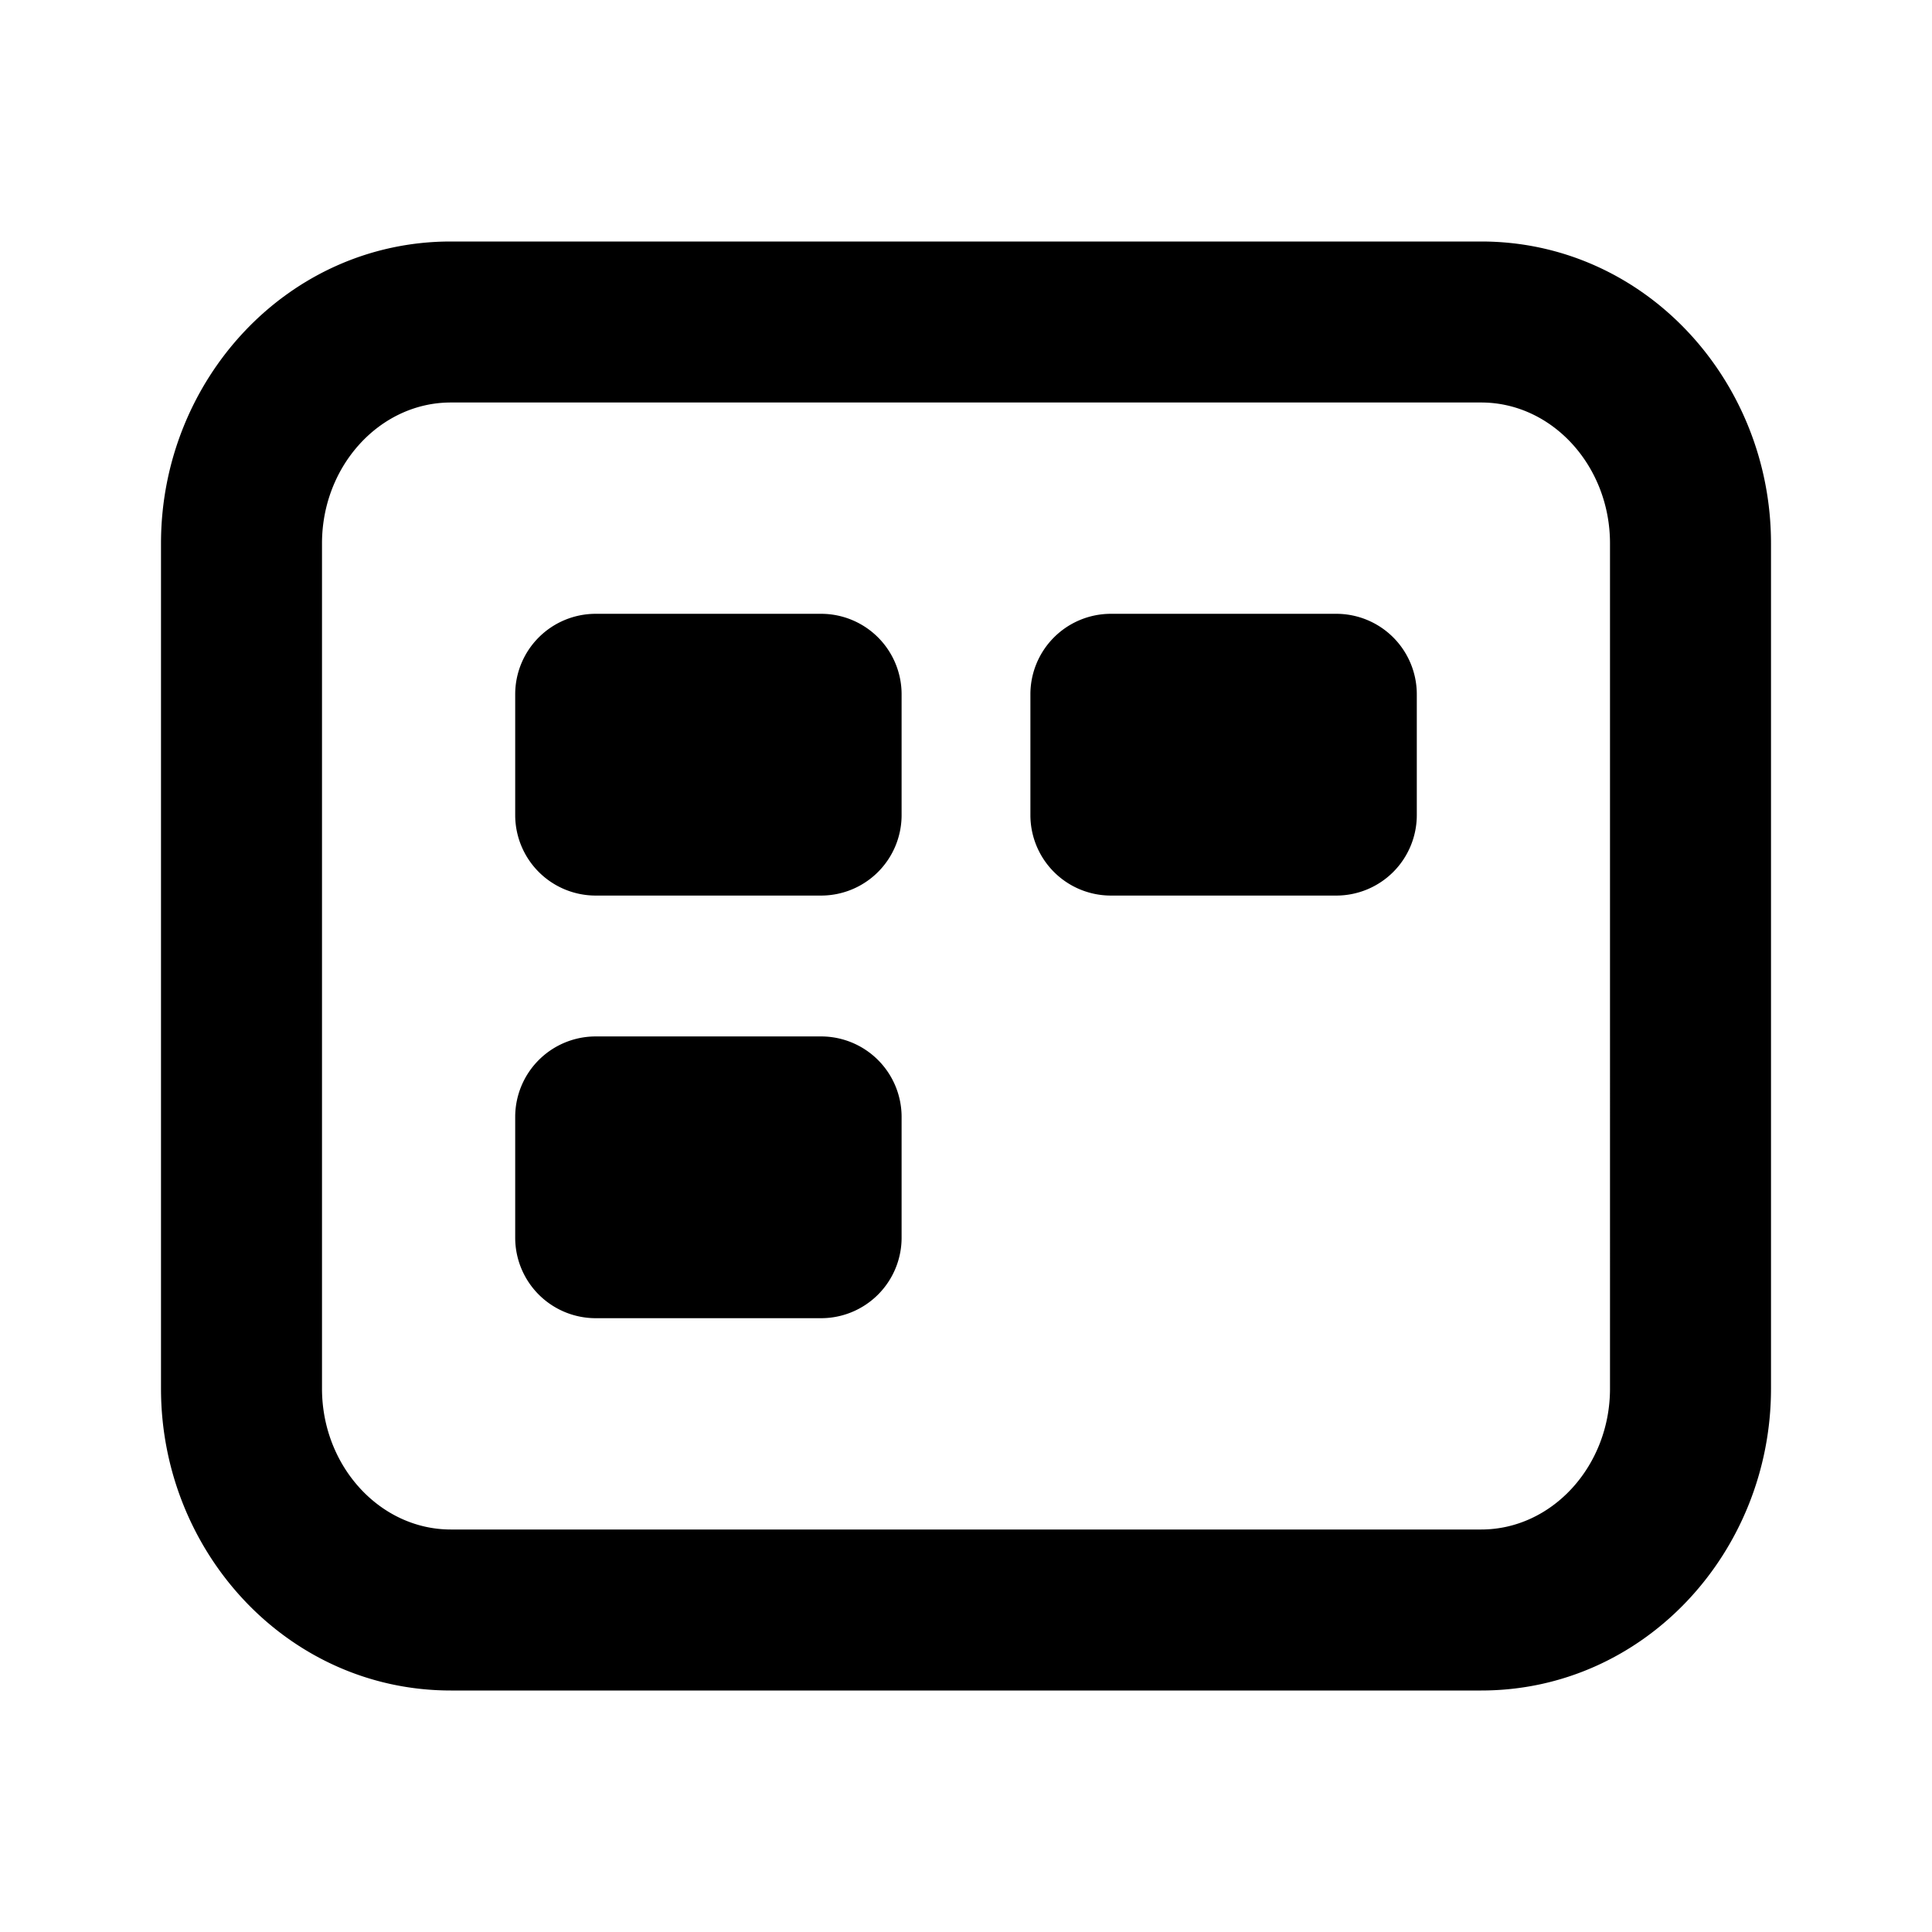 <svg xmlns="http://www.w3.org/2000/svg" viewBox="0 0 24 24">
    <path d="M18.4 5H5.6C4.72 5 4 5.787 4 6.75v10.5c0 .962.72 1.75 1.6 1.75h12.8c.88 0 1.6-.788 1.6-1.75V6.75C20 5.787 19.28 5 18.4 5zm0-2C20.427 3 22 4.72 22 6.75v10.5c0 2.03-1.573 3.75-3.6 3.75H5.6C3.573 21 2 19.28 2 17.25V6.75C2 4.72 3.573 3 5.6 3h12.8zm-11 4.625a1 1 0 0 0-1 1v1.5a1 1 0 0 0 1 1h2.8a1 1 0 0 0 1-1v-1.5a1 1 0 0 0-1-1H7.4zm0 5.25a1 1 0 0 0-1 1v1.5a1 1 0 0 0 1 1h2.8a1 1 0 0 0 1-1v-1.5a1 1 0 0 0-1-1H7.4zm6.4-5.25a1 1 0 0 0-1 1v1.5a1 1 0 0 0 1 1h2.8a1 1 0 0 0 1-1v-1.5a1 1 0 0 0-1-1h-2.8z"/>
</svg>
